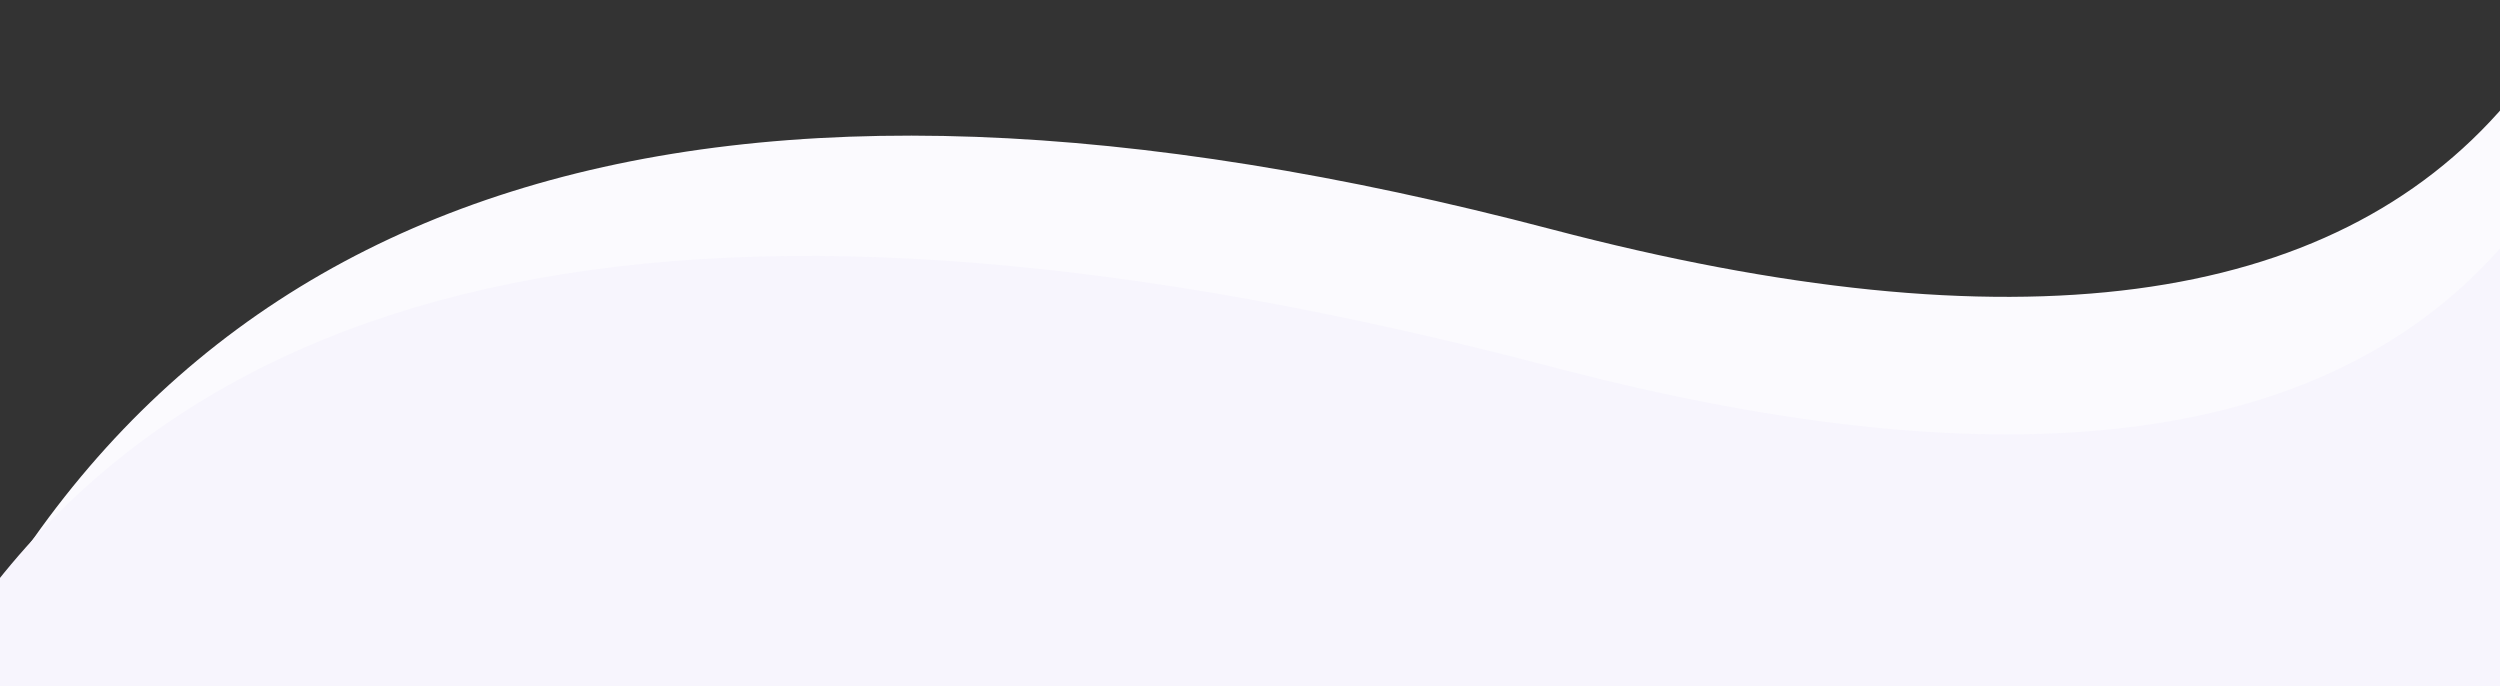 <?xml version="1.0" encoding="UTF-8"?>
<svg width="1093px" height="300px" viewBox="0 0 1093 300" version="1.1" xmlns="http://www.w3.org/2000/svg" xmlns:xlink="http://www.w3.org/1999/xlink">
    <rect x="0" y="0" width="1093" height="300" fill="#333333" stroke="none"/>
    <!-- Generator: Sketch 52.2 (67145) - http://www.bohemiancoding.com/sketch -->
    <title>img_bg_foot</title>
    <desc>Created with Sketch.</desc>
    <g id="Page-1" stroke="none" stroke-width="1" fill="none" fill-rule="evenodd">
        <g id="01---Landing-Page" transform="translate(-183, -5271)">
            <g id="section---" transform="translate(183, 5271)">
                <g id="Group-9" transform="translate(-35, 0)">
                    <path d="M0,324.687 C107.016,78.223 344.86,3.426 713.533,100.296 C915.027,153.239 1054.081,134.901 1130.696,45.281 L1134.5,324.687 L0,324.687 Z" id="Path-18-Copy" fill="#FBFAFE"></path>
                    <path d="M0.123,304.821 C107.138,111.69 344.982,63.56 713.655,160.43 C916.183,213.645 1055.63,194.844 1131.994,104.029 L1141,304.821 L0.123,304.821 Z" id="Path-18" fill="#F7F5FD"></path>
                </g>
            </g>
        </g>
    </g>
</svg>